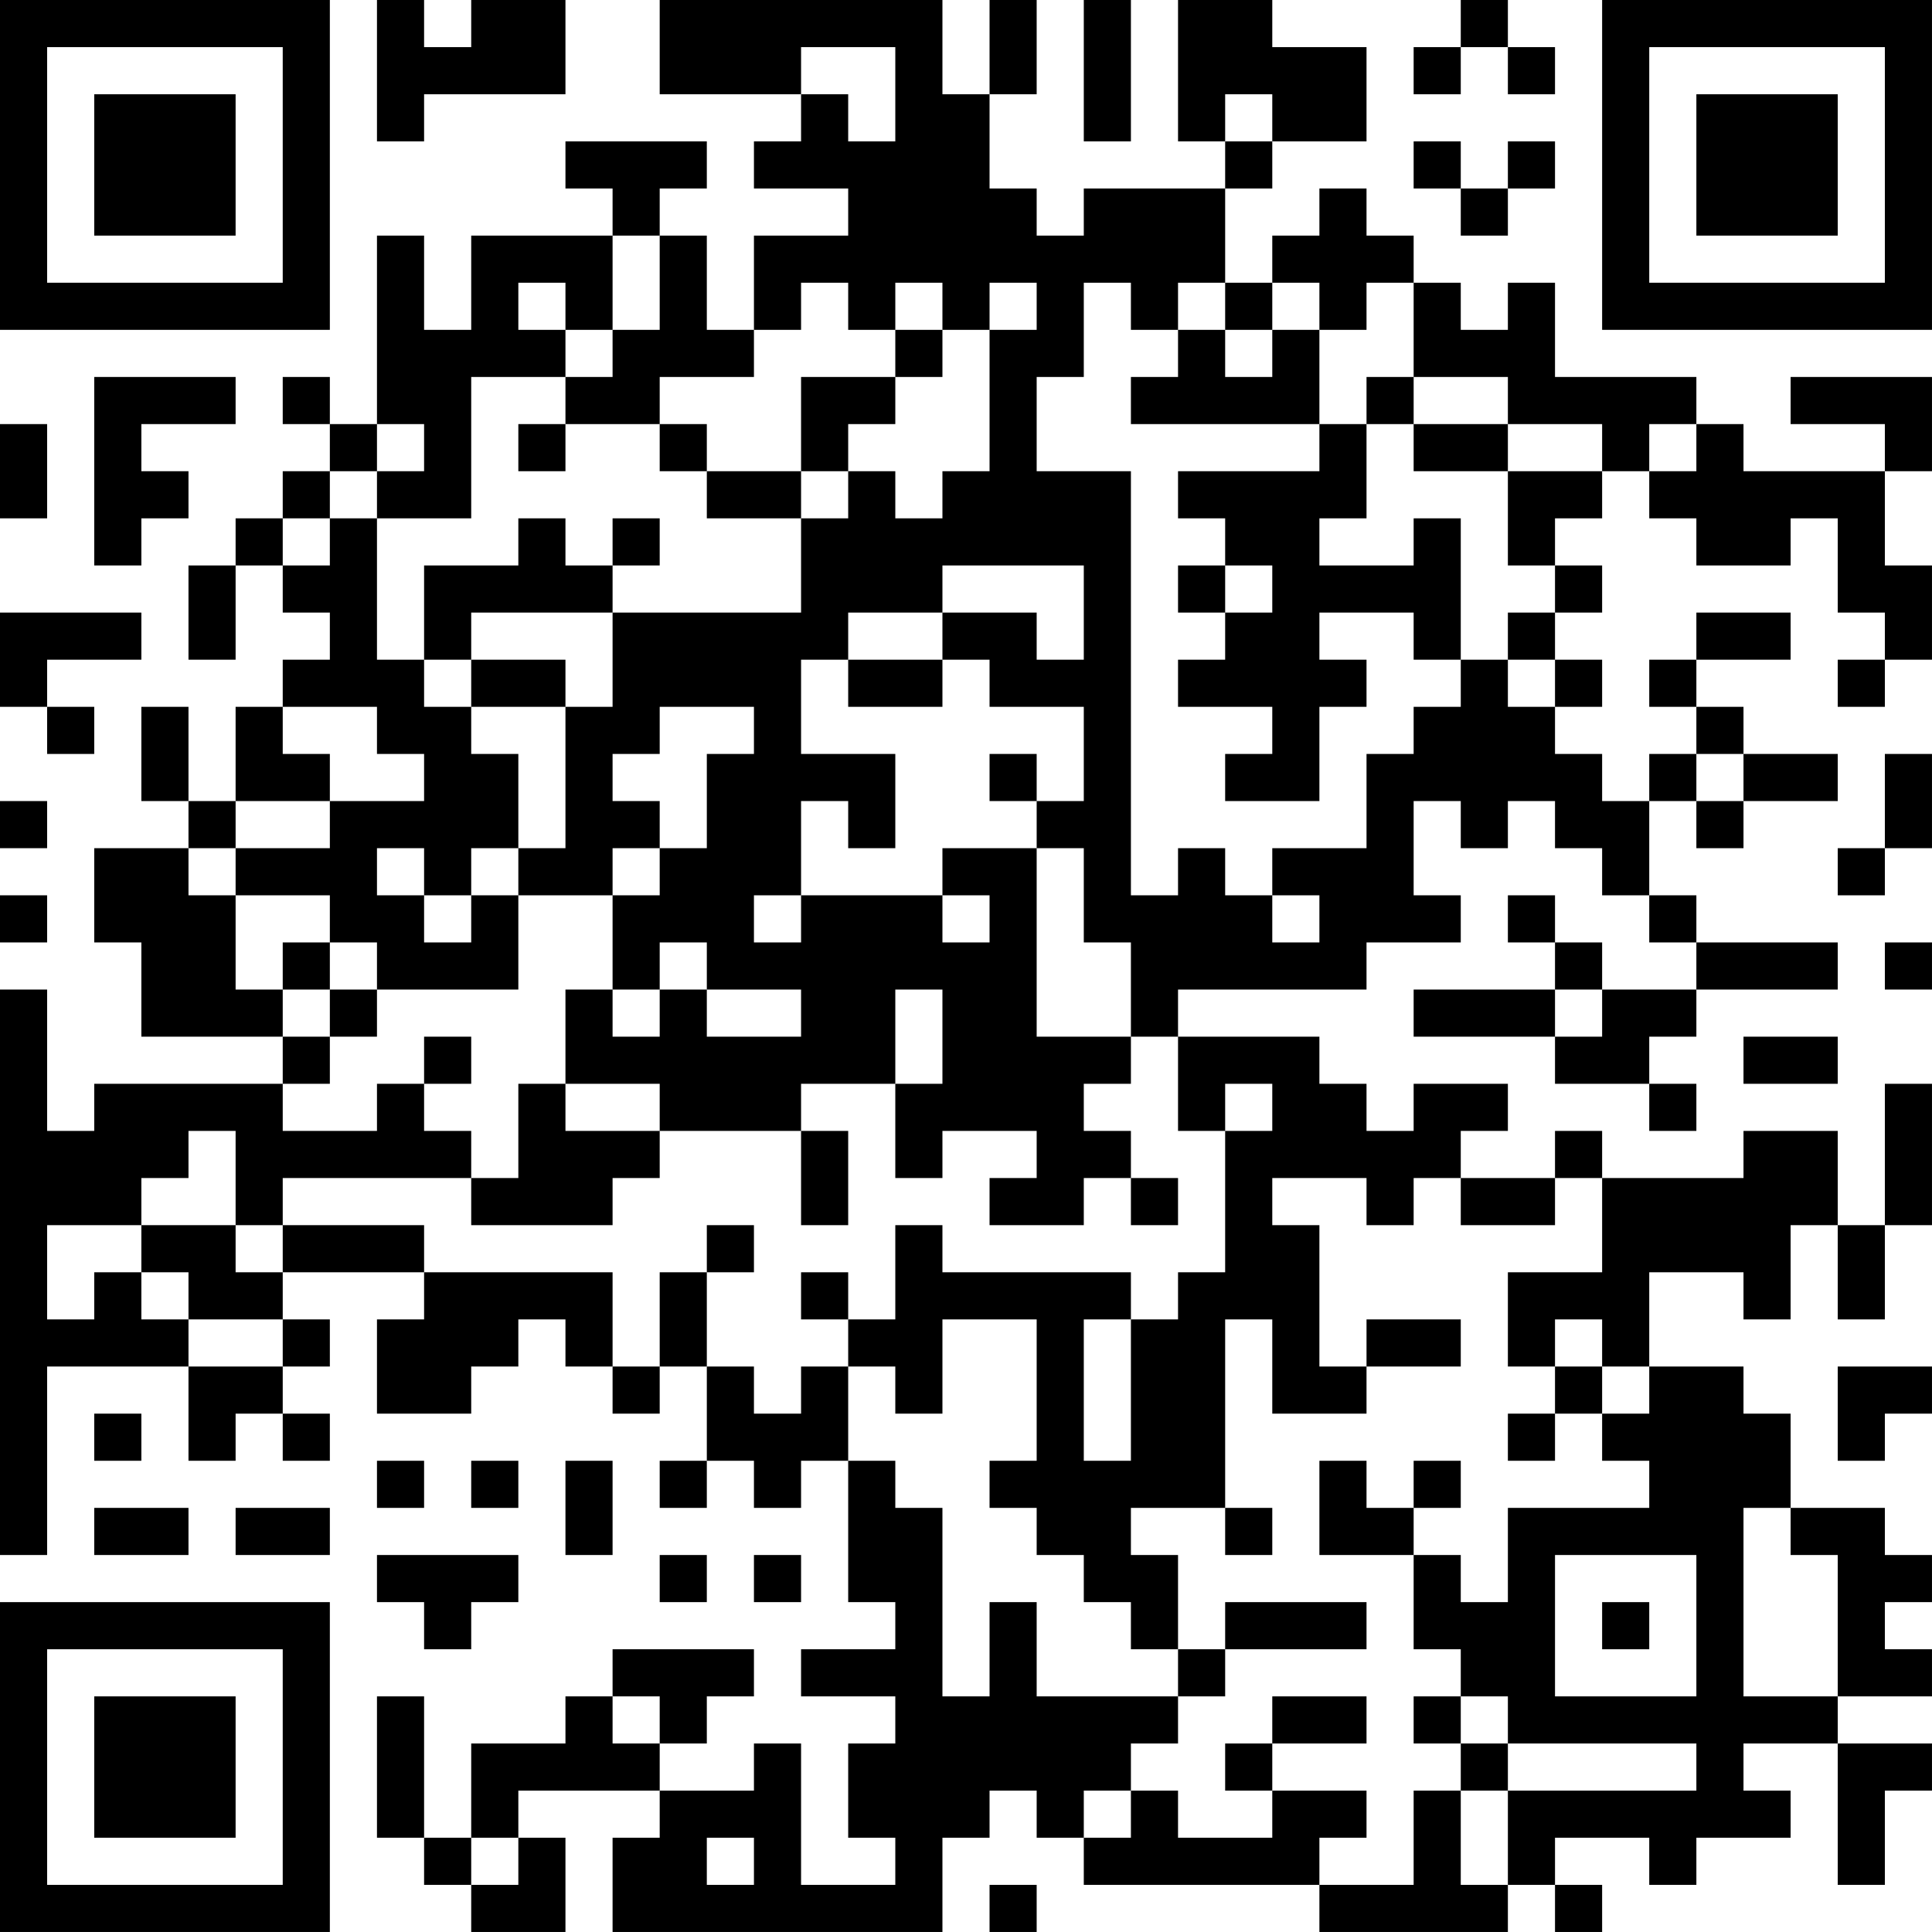 <?xml version="1.0" encoding="UTF-8"?>
<svg xmlns="http://www.w3.org/2000/svg" version="1.1" width="200" height="200" viewBox="0 0 200 200"><rect x="0" y="0" width="200" height="200" fill="#ffffff"/><g transform="scale(4.878)"><g transform="translate(0,0)"><path fill-rule="evenodd" d="M8 0L8 3L9 3L9 2L12 2L12 0L10 0L10 1L9 1L9 0ZM14 0L14 2L17 2L17 3L16 3L16 4L18 4L18 5L16 5L16 7L15 7L15 5L14 5L14 4L15 4L15 3L12 3L12 4L13 4L13 5L10 5L10 7L9 7L9 5L8 5L8 9L7 9L7 8L6 8L6 9L7 9L7 10L6 10L6 11L5 11L5 12L4 12L4 14L5 14L5 12L6 12L6 13L7 13L7 14L6 14L6 15L5 15L5 17L4 17L4 15L3 15L3 17L4 17L4 18L2 18L2 20L3 20L3 22L6 22L6 23L2 23L2 24L1 24L1 21L0 21L0 33L1 33L1 29L4 29L4 31L5 31L5 30L6 30L6 31L7 31L7 30L6 30L6 29L7 29L7 28L6 28L6 27L9 27L9 28L8 28L8 30L10 30L10 29L11 29L11 28L12 28L12 29L13 29L13 30L14 30L14 29L15 29L15 31L14 31L14 32L15 32L15 31L16 31L16 32L17 32L17 31L18 31L18 34L19 34L19 35L17 35L17 36L19 36L19 37L18 37L18 39L19 39L19 40L17 40L17 37L16 37L16 38L14 38L14 37L15 37L15 36L16 36L16 35L13 35L13 36L12 36L12 37L10 37L10 39L9 39L9 36L8 36L8 39L9 39L9 40L10 40L10 41L12 41L12 39L11 39L11 38L14 38L14 39L13 39L13 41L20 41L20 39L21 39L21 38L22 38L22 39L23 39L23 40L28 40L28 41L32 41L32 40L33 40L33 41L34 41L34 40L33 40L33 39L35 39L35 40L36 40L36 39L38 39L38 38L37 38L37 37L39 37L39 40L40 40L40 38L41 38L41 37L39 37L39 36L41 36L41 35L40 35L40 34L41 34L41 33L40 33L40 32L38 32L38 30L37 30L37 29L35 29L35 27L37 27L37 28L38 28L38 26L39 26L39 28L40 28L40 26L41 26L41 23L40 23L40 26L39 26L39 24L37 24L37 25L34 25L34 24L33 24L33 25L31 25L31 24L32 24L32 23L30 23L30 24L29 24L29 23L28 23L28 22L25 22L25 21L29 21L29 20L31 20L31 19L30 19L30 17L31 17L31 18L32 18L32 17L33 17L33 18L34 18L34 19L35 19L35 20L36 20L36 21L34 21L34 20L33 20L33 19L32 19L32 20L33 20L33 21L30 21L30 22L33 22L33 23L35 23L35 24L36 24L36 23L35 23L35 22L36 22L36 21L39 21L39 20L36 20L36 19L35 19L35 17L36 17L36 18L37 18L37 17L39 17L39 16L37 16L37 15L36 15L36 14L38 14L38 13L36 13L36 14L35 14L35 15L36 15L36 16L35 16L35 17L34 17L34 16L33 16L33 15L34 15L34 14L33 14L33 13L34 13L34 12L33 12L33 11L34 11L34 10L35 10L35 11L36 11L36 12L38 12L38 11L39 11L39 13L40 13L40 14L39 14L39 15L40 15L40 14L41 14L41 12L40 12L40 10L41 10L41 8L38 8L38 9L40 9L40 10L37 10L37 9L36 9L36 8L33 8L33 6L32 6L32 7L31 7L31 6L30 6L30 5L29 5L29 4L28 4L28 5L27 5L27 6L26 6L26 4L27 4L27 3L29 3L29 1L27 1L27 0L25 0L25 3L26 3L26 4L23 4L23 5L22 5L22 4L21 4L21 2L22 2L22 0L21 0L21 2L20 2L20 0ZM23 0L23 3L24 3L24 0ZM31 0L31 1L30 1L30 2L31 2L31 1L32 1L32 2L33 2L33 1L32 1L32 0ZM17 1L17 2L18 2L18 3L19 3L19 1ZM26 2L26 3L27 3L27 2ZM30 3L30 4L31 4L31 5L32 5L32 4L33 4L33 3L32 3L32 4L31 4L31 3ZM13 5L13 7L12 7L12 6L11 6L11 7L12 7L12 8L10 8L10 11L8 11L8 10L9 10L9 9L8 9L8 10L7 10L7 11L6 11L6 12L7 12L7 11L8 11L8 14L9 14L9 15L10 15L10 16L11 16L11 18L10 18L10 19L9 19L9 18L8 18L8 19L9 19L9 20L10 20L10 19L11 19L11 21L8 21L8 20L7 20L7 19L5 19L5 18L7 18L7 17L9 17L9 16L8 16L8 15L6 15L6 16L7 16L7 17L5 17L5 18L4 18L4 19L5 19L5 21L6 21L6 22L7 22L7 23L6 23L6 24L8 24L8 23L9 23L9 24L10 24L10 25L6 25L6 26L5 26L5 24L4 24L4 25L3 25L3 26L1 26L1 28L2 28L2 27L3 27L3 28L4 28L4 29L6 29L6 28L4 28L4 27L3 27L3 26L5 26L5 27L6 27L6 26L9 26L9 27L13 27L13 29L14 29L14 27L15 27L15 29L16 29L16 30L17 30L17 29L18 29L18 31L19 31L19 32L20 32L20 36L21 36L21 34L22 34L22 36L25 36L25 37L24 37L24 38L23 38L23 39L24 39L24 38L25 38L25 39L27 39L27 38L29 38L29 39L28 39L28 40L30 40L30 38L31 38L31 40L32 40L32 38L36 38L36 37L32 37L32 36L31 36L31 35L30 35L30 33L31 33L31 34L32 34L32 32L35 32L35 31L34 31L34 30L35 30L35 29L34 29L34 28L33 28L33 29L32 29L32 27L34 27L34 25L33 25L33 26L31 26L31 25L30 25L30 26L29 26L29 25L27 25L27 26L28 26L28 29L29 29L29 30L27 30L27 28L26 28L26 32L24 32L24 33L25 33L25 35L24 35L24 34L23 34L23 33L22 33L22 32L21 32L21 31L22 31L22 28L20 28L20 30L19 30L19 29L18 29L18 28L19 28L19 26L20 26L20 27L24 27L24 28L23 28L23 31L24 31L24 28L25 28L25 27L26 27L26 24L27 24L27 23L26 23L26 24L25 24L25 22L24 22L24 20L23 20L23 18L22 18L22 17L23 17L23 15L21 15L21 14L20 14L20 13L22 13L22 14L23 14L23 12L20 12L20 13L18 13L18 14L17 14L17 16L19 16L19 18L18 18L18 17L17 17L17 19L16 19L16 20L17 20L17 19L20 19L20 20L21 20L21 19L20 19L20 18L22 18L22 22L24 22L24 23L23 23L23 24L24 24L24 25L23 25L23 26L21 26L21 25L22 25L22 24L20 24L20 25L19 25L19 23L20 23L20 21L19 21L19 23L17 23L17 24L14 24L14 23L12 23L12 21L13 21L13 22L14 22L14 21L15 21L15 22L17 22L17 21L15 21L15 20L14 20L14 21L13 21L13 19L14 19L14 18L15 18L15 16L16 16L16 15L14 15L14 16L13 16L13 17L14 17L14 18L13 18L13 19L11 19L11 18L12 18L12 15L13 15L13 13L17 13L17 11L18 11L18 10L19 10L19 11L20 11L20 10L21 10L21 7L22 7L22 6L21 6L21 7L20 7L20 6L19 6L19 7L18 7L18 6L17 6L17 7L16 7L16 8L14 8L14 9L12 9L12 8L13 8L13 7L14 7L14 5ZM23 6L23 8L22 8L22 10L24 10L24 19L25 19L25 18L26 18L26 19L27 19L27 20L28 20L28 19L27 19L27 18L29 18L29 16L30 16L30 15L31 15L31 14L32 14L32 15L33 15L33 14L32 14L32 13L33 13L33 12L32 12L32 10L34 10L34 9L32 9L32 8L30 8L30 6L29 6L29 7L28 7L28 6L27 6L27 7L26 7L26 6L25 6L25 7L24 7L24 6ZM19 7L19 8L17 8L17 10L15 10L15 9L14 9L14 10L15 10L15 11L17 11L17 10L18 10L18 9L19 9L19 8L20 8L20 7ZM25 7L25 8L24 8L24 9L28 9L28 10L25 10L25 11L26 11L26 12L25 12L25 13L26 13L26 14L25 14L25 15L27 15L27 16L26 16L26 17L28 17L28 15L29 15L29 14L28 14L28 13L30 13L30 14L31 14L31 11L30 11L30 12L28 12L28 11L29 11L29 9L30 9L30 10L32 10L32 9L30 9L30 8L29 8L29 9L28 9L28 7L27 7L27 8L26 8L26 7ZM2 8L2 12L3 12L3 11L4 11L4 10L3 10L3 9L5 9L5 8ZM0 9L0 11L1 11L1 9ZM11 9L11 10L12 10L12 9ZM35 9L35 10L36 10L36 9ZM11 11L11 12L9 12L9 14L10 14L10 15L12 15L12 14L10 14L10 13L13 13L13 12L14 12L14 11L13 11L13 12L12 12L12 11ZM26 12L26 13L27 13L27 12ZM0 13L0 15L1 15L1 16L2 16L2 15L1 15L1 14L3 14L3 13ZM18 14L18 15L20 15L20 14ZM21 16L21 17L22 17L22 16ZM36 16L36 17L37 17L37 16ZM40 16L40 18L39 18L39 19L40 19L40 18L41 18L41 16ZM0 17L0 18L1 18L1 17ZM0 19L0 20L1 20L1 19ZM6 20L6 21L7 21L7 22L8 22L8 21L7 21L7 20ZM40 20L40 21L41 21L41 20ZM33 21L33 22L34 22L34 21ZM9 22L9 23L10 23L10 22ZM37 22L37 23L39 23L39 22ZM11 23L11 25L10 25L10 26L13 26L13 25L14 25L14 24L12 24L12 23ZM17 24L17 26L18 26L18 24ZM24 25L24 26L25 26L25 25ZM15 26L15 27L16 27L16 26ZM17 27L17 28L18 28L18 27ZM29 28L29 29L31 29L31 28ZM33 29L33 30L32 30L32 31L33 31L33 30L34 30L34 29ZM39 29L39 31L40 31L40 30L41 30L41 29ZM2 30L2 31L3 31L3 30ZM8 31L8 32L9 32L9 31ZM10 31L10 32L11 32L11 31ZM12 31L12 33L13 33L13 31ZM28 31L28 33L30 33L30 32L31 32L31 31L30 31L30 32L29 32L29 31ZM2 32L2 33L4 33L4 32ZM5 32L5 33L7 33L7 32ZM26 32L26 33L27 33L27 32ZM37 32L37 36L39 36L39 33L38 33L38 32ZM8 33L8 34L9 34L9 35L10 35L10 34L11 34L11 33ZM14 33L14 34L15 34L15 33ZM16 33L16 34L17 34L17 33ZM33 33L33 36L36 36L36 33ZM26 34L26 35L25 35L25 36L26 36L26 35L29 35L29 34ZM34 34L34 35L35 35L35 34ZM13 36L13 37L14 37L14 36ZM27 36L27 37L26 37L26 38L27 38L27 37L29 37L29 36ZM30 36L30 37L31 37L31 38L32 38L32 37L31 37L31 36ZM10 39L10 40L11 40L11 39ZM15 39L15 40L16 40L16 39ZM21 40L21 41L22 41L22 40ZM0 0L0 7L7 7L7 0ZM1 1L1 6L6 6L6 1ZM2 2L2 5L5 5L5 2ZM34 0L34 7L41 7L41 0ZM35 1L35 6L40 6L40 1ZM36 2L36 5L39 5L39 2ZM0 34L0 41L7 41L7 34ZM1 35L1 40L6 40L6 35ZM2 36L2 39L5 39L5 36Z" fill="#000000"/></g></g></svg>
